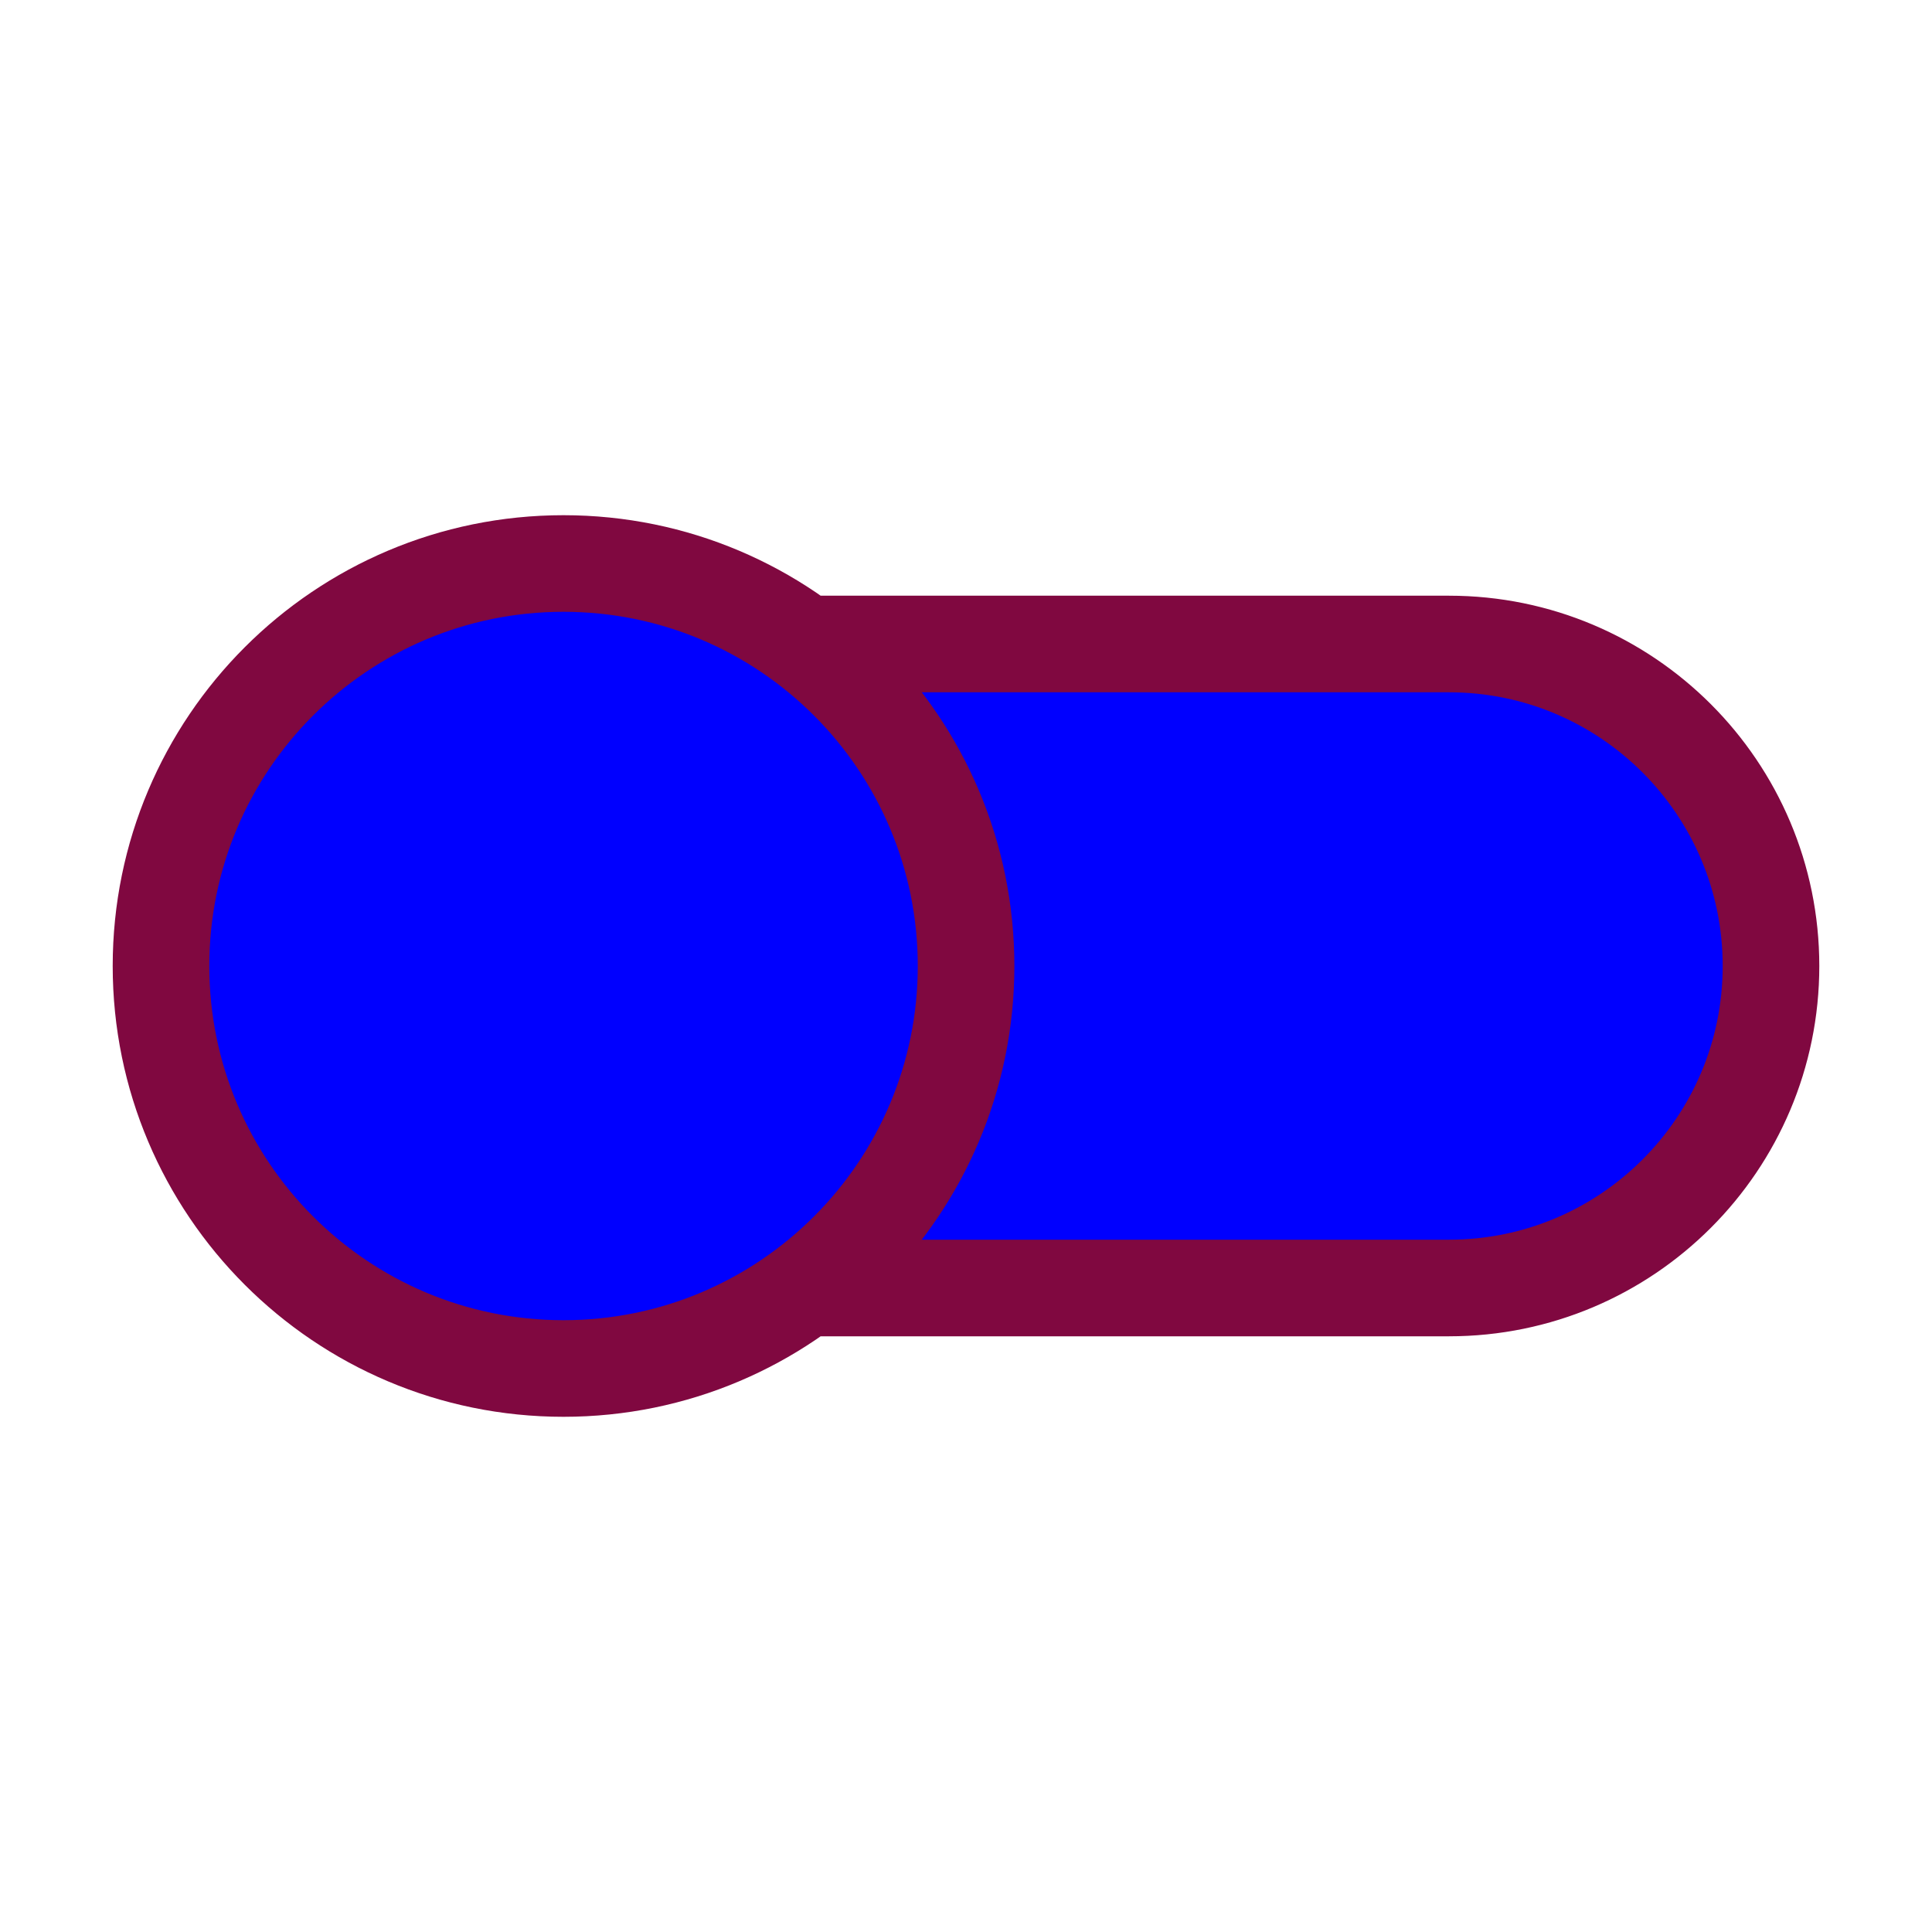 <svg xmlns="http://www.w3.org/2000/svg" width="800px" height="800px" viewBox="0 0 24 24" fill="none">
<path d="M13.999 16
H6
C3.791 16 2 14.209 2 12
C2 9.791 3.791 8 6 8
H13.999M22 12
C22 14.761 19.761 17 17 17
C14.238 17 11.999 14.761 11.999 12
C11.999 9.239 14.238 7 17 7
C19.761 7 22 9.239 22 12Z" 
fill="blue"
transform="rotate(180 12 12)"
stroke="#800840" 
stroke-width="1.2" 
stroke-linecap="round" 
stroke-linejoin="round"
/>
</svg>